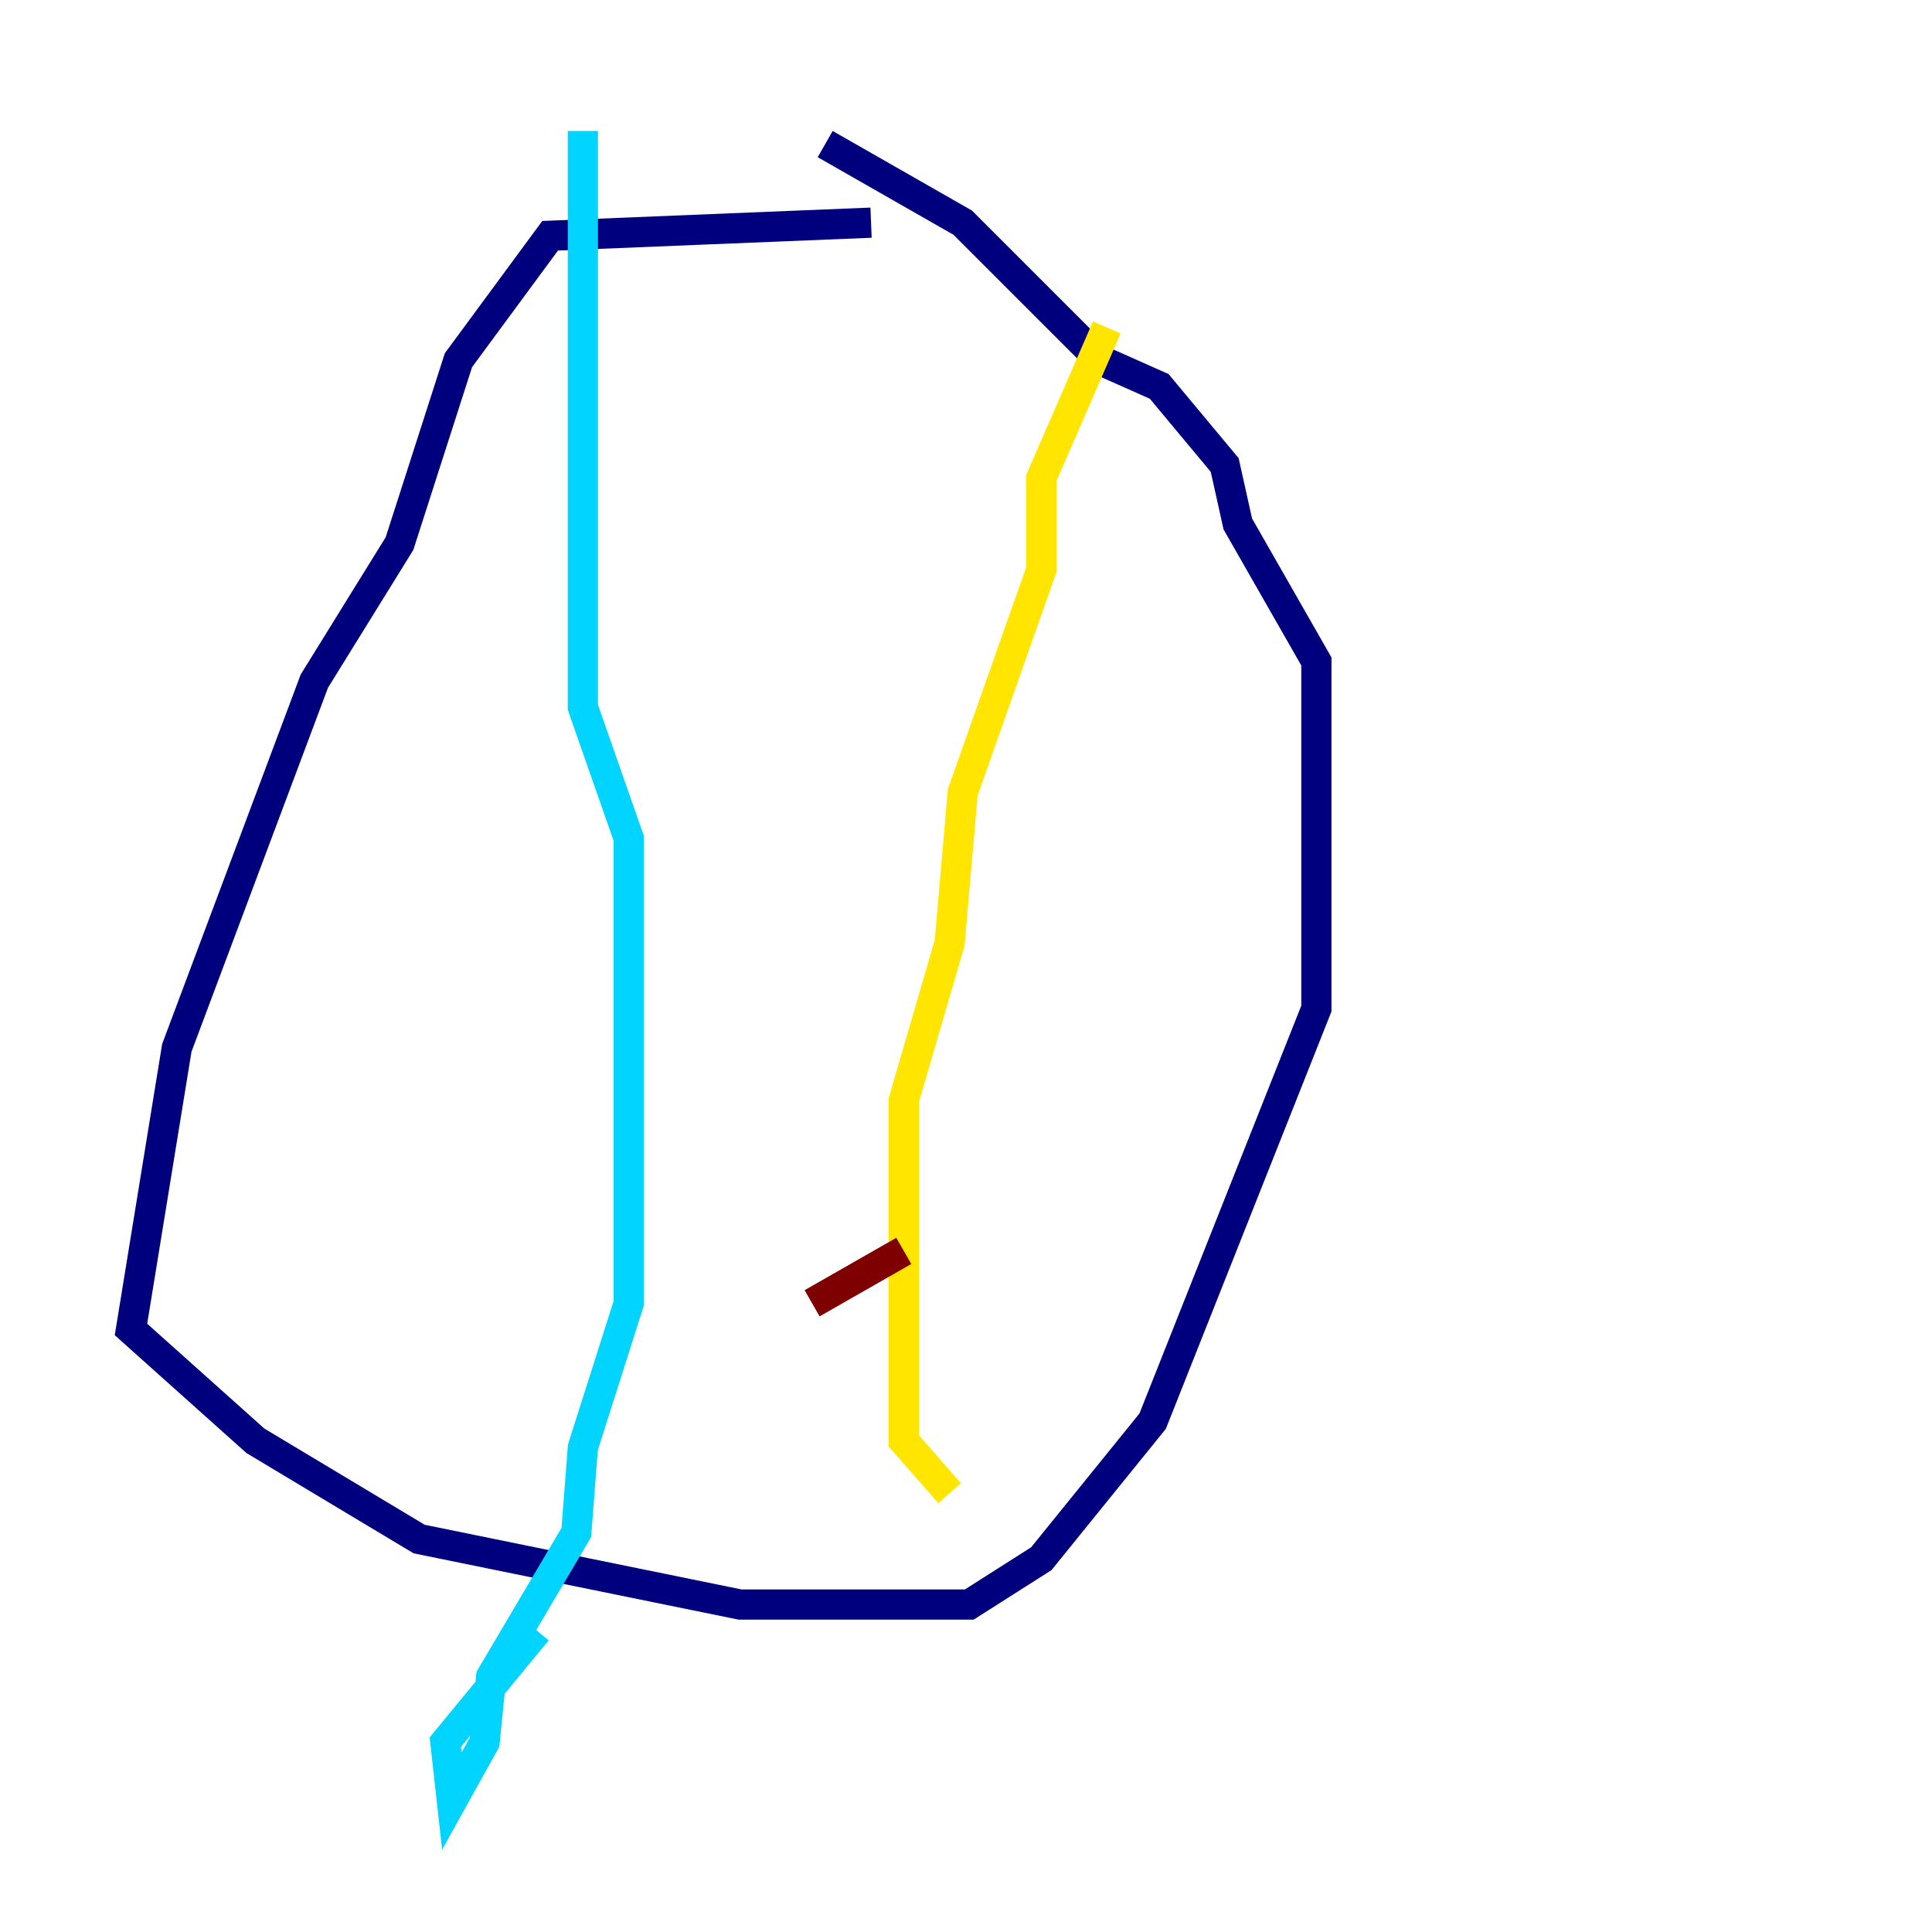 <?xml version="1.0" encoding="utf-8" ?>
<svg baseProfile="tiny" height="128" version="1.2" viewBox="0,0,128,128" width="128" xmlns="http://www.w3.org/2000/svg" xmlns:ev="http://www.w3.org/2001/xml-events" xmlns:xlink="http://www.w3.org/1999/xlink"><defs /><polyline fill="none" points="57.709,14.752 36.447,15.62 30.373,23.864 26.468,36.014 20.827,45.125 11.715,69.424 8.678,88.081 16.922,95.458 27.77,101.966 49.031,106.305 64.217,106.305 68.99,103.268 76.366,94.156 87.214,66.82 87.214,43.824 82.007,34.712 81.139,30.807 76.8,25.6 72.895,23.864 63.783,14.752 54.671,9.546" stroke="#00007f" stroke-width="2" /><polyline fill="none" points="38.617,8.678 38.617,46.861 41.654,55.539 41.654,86.346 38.617,95.891 38.183,101.532 32.542,111.078 32.108,115.417 29.939,119.322 29.505,115.417 35.58,108.041" stroke="#00d4ff" stroke-width="2" /><polyline fill="none" points="73.329,21.695 68.99,31.675 68.99,37.749 63.783,52.502 62.915,62.481 59.878,72.895 59.878,95.458 62.915,98.929" stroke="#ffe500" stroke-width="2" /><polyline fill="none" points="53.803,86.346 59.878,82.875" stroke="#7f0000" stroke-width="2" /></svg>